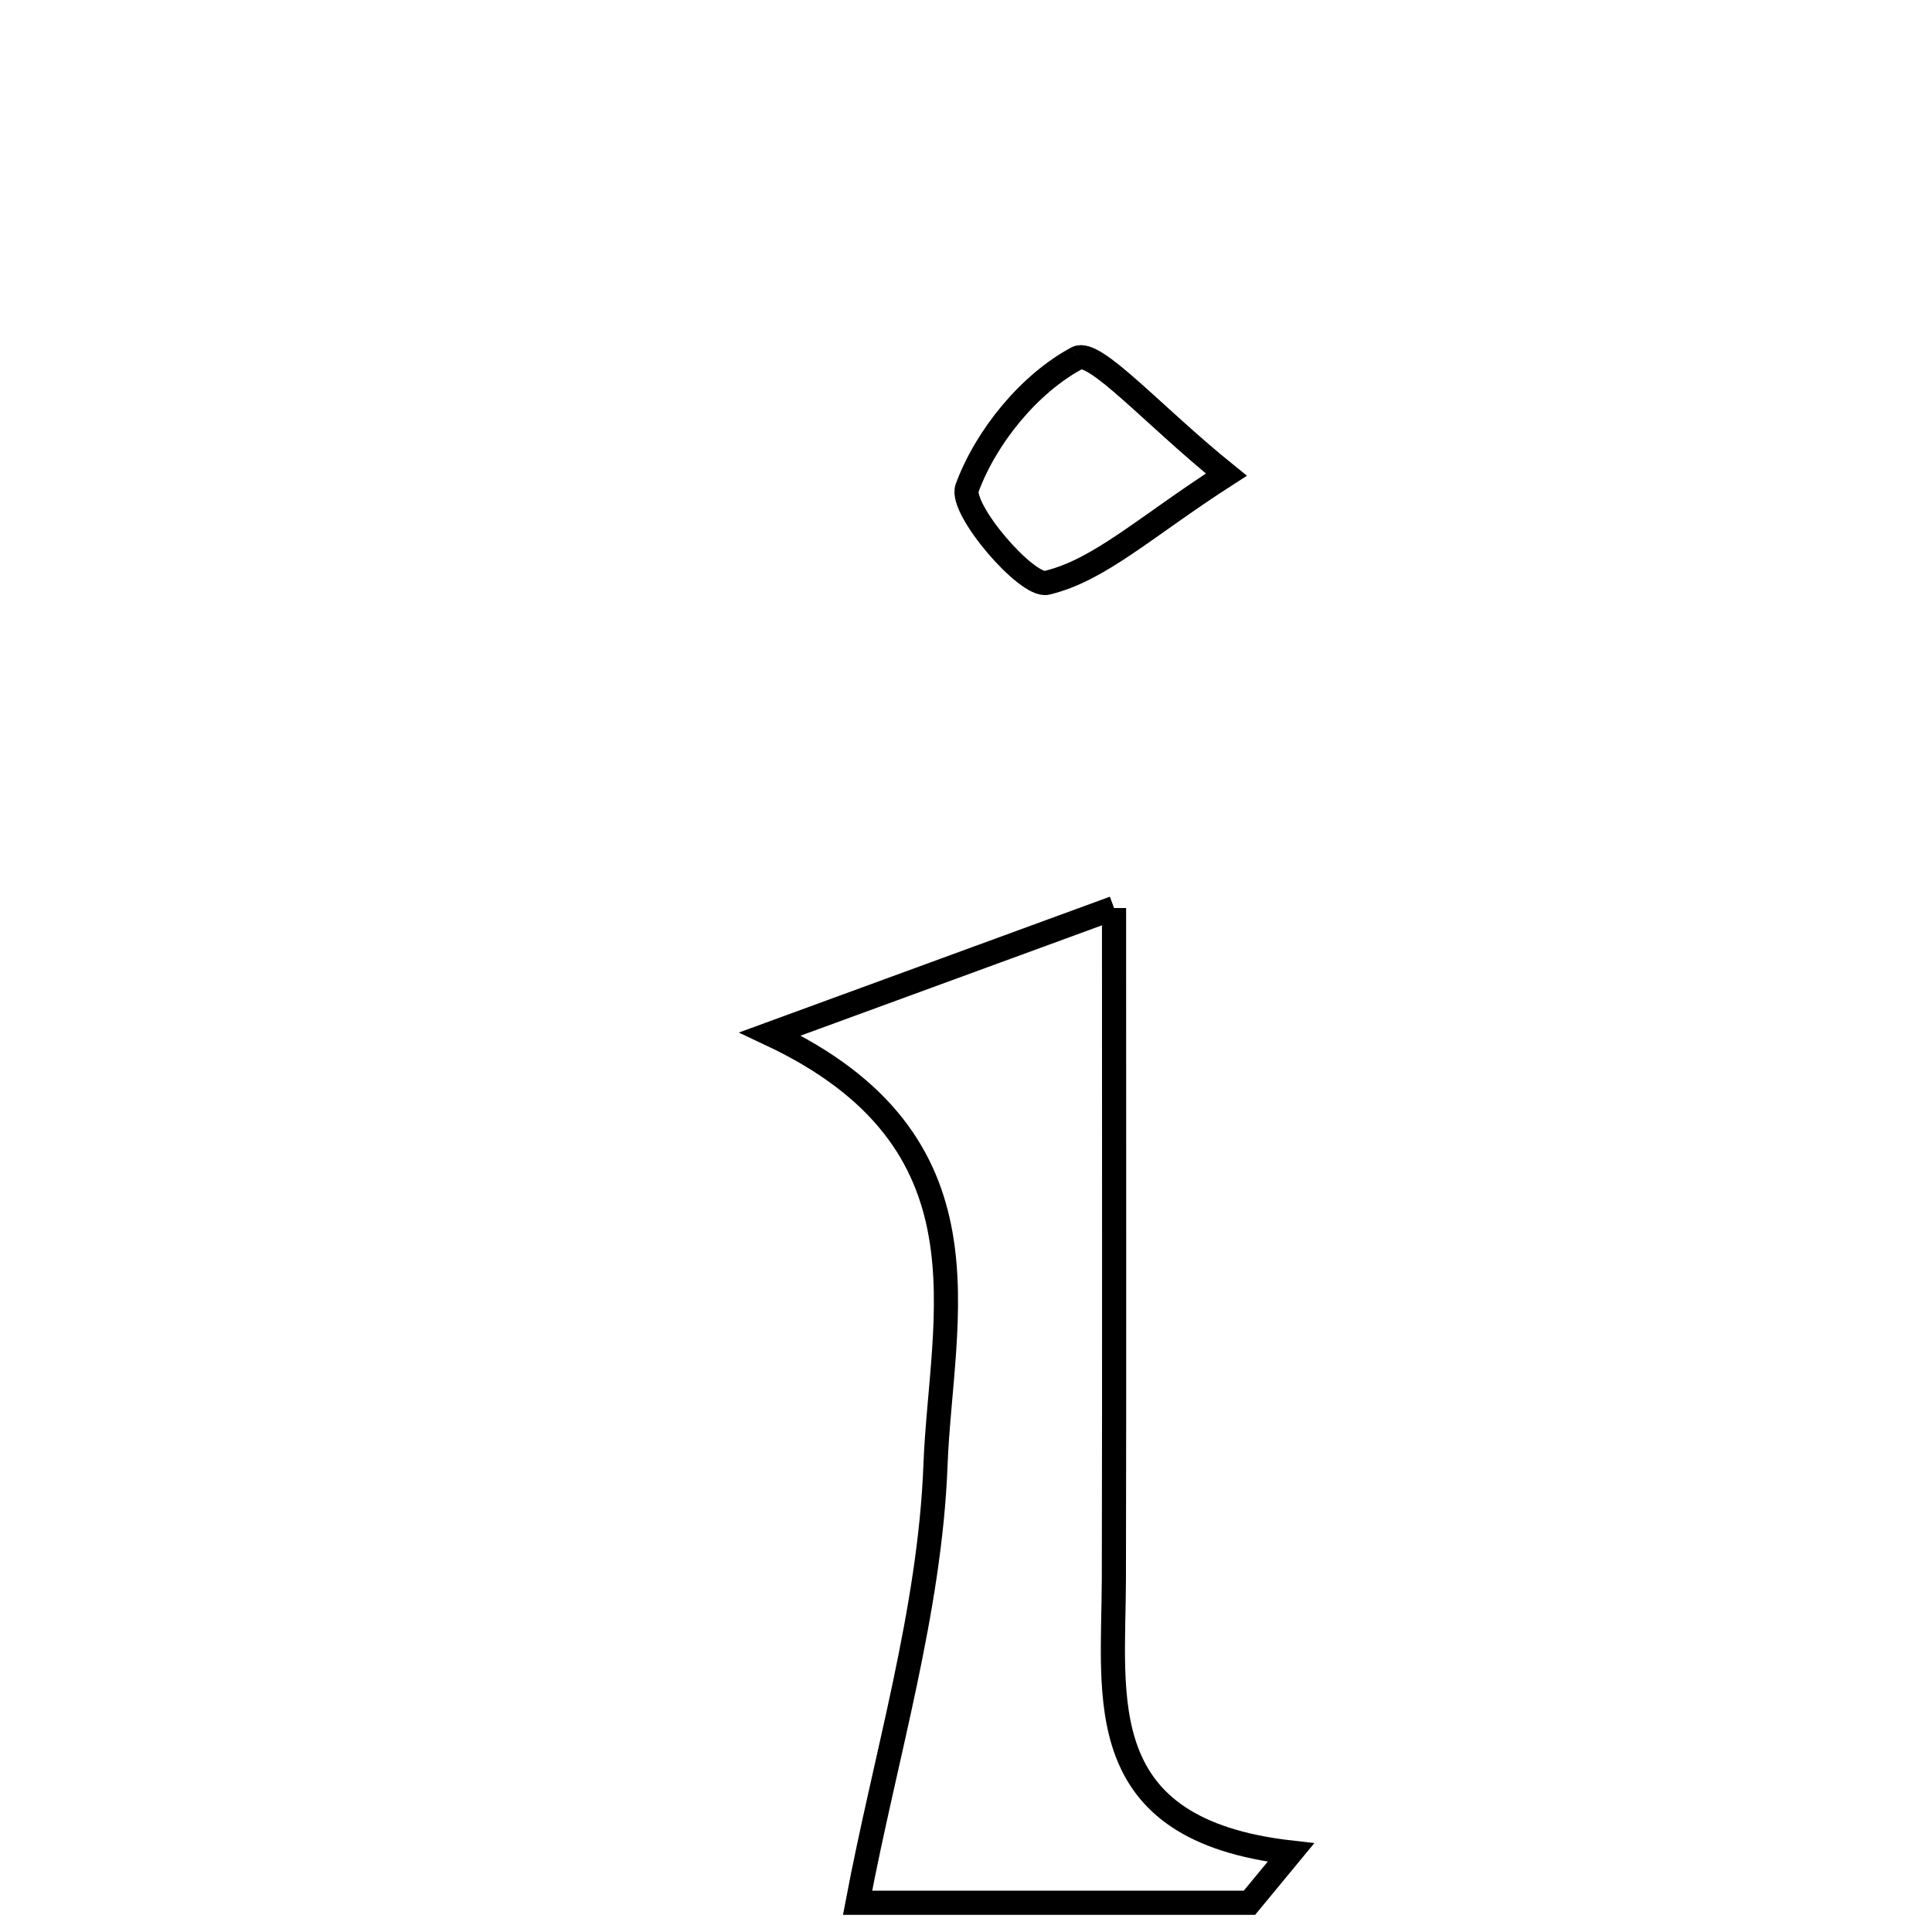<svg xmlns="http://www.w3.org/2000/svg" viewBox="0.0 0.0 24.0 24.0" height="200px" width="200px"><path fill="none" stroke="black" stroke-width=".3" stroke-opacity="1.0"  filling="0" d="M13.38 4.448 C13.598 4.333 14.317 5.156 15.234 5.896 C14.226 6.544 13.66 7.084 13.003 7.24 C12.758 7.298 11.918 6.322 12.014 6.062 C12.25 5.422 12.787 4.765 13.38 4.448"></path>
<path fill="none" stroke="black" stroke-width=".3" stroke-opacity="1.0"  filling="0" d="M13.839 11.28 C13.839 14.244 13.843 16.927 13.837 19.611 C13.834 21.103 13.538 22.729 16.036 23.013 C15.865 23.22 15.693 23.429 15.521 23.637 C13.776 23.637 12.032 23.637 10.653 23.637 C10.998 21.815 11.552 20.016 11.621 18.2 C11.691 16.356 12.404 14.176 9.567 12.844 C11.305 12.208 12.517 11.764 13.839 11.28"></path></svg>